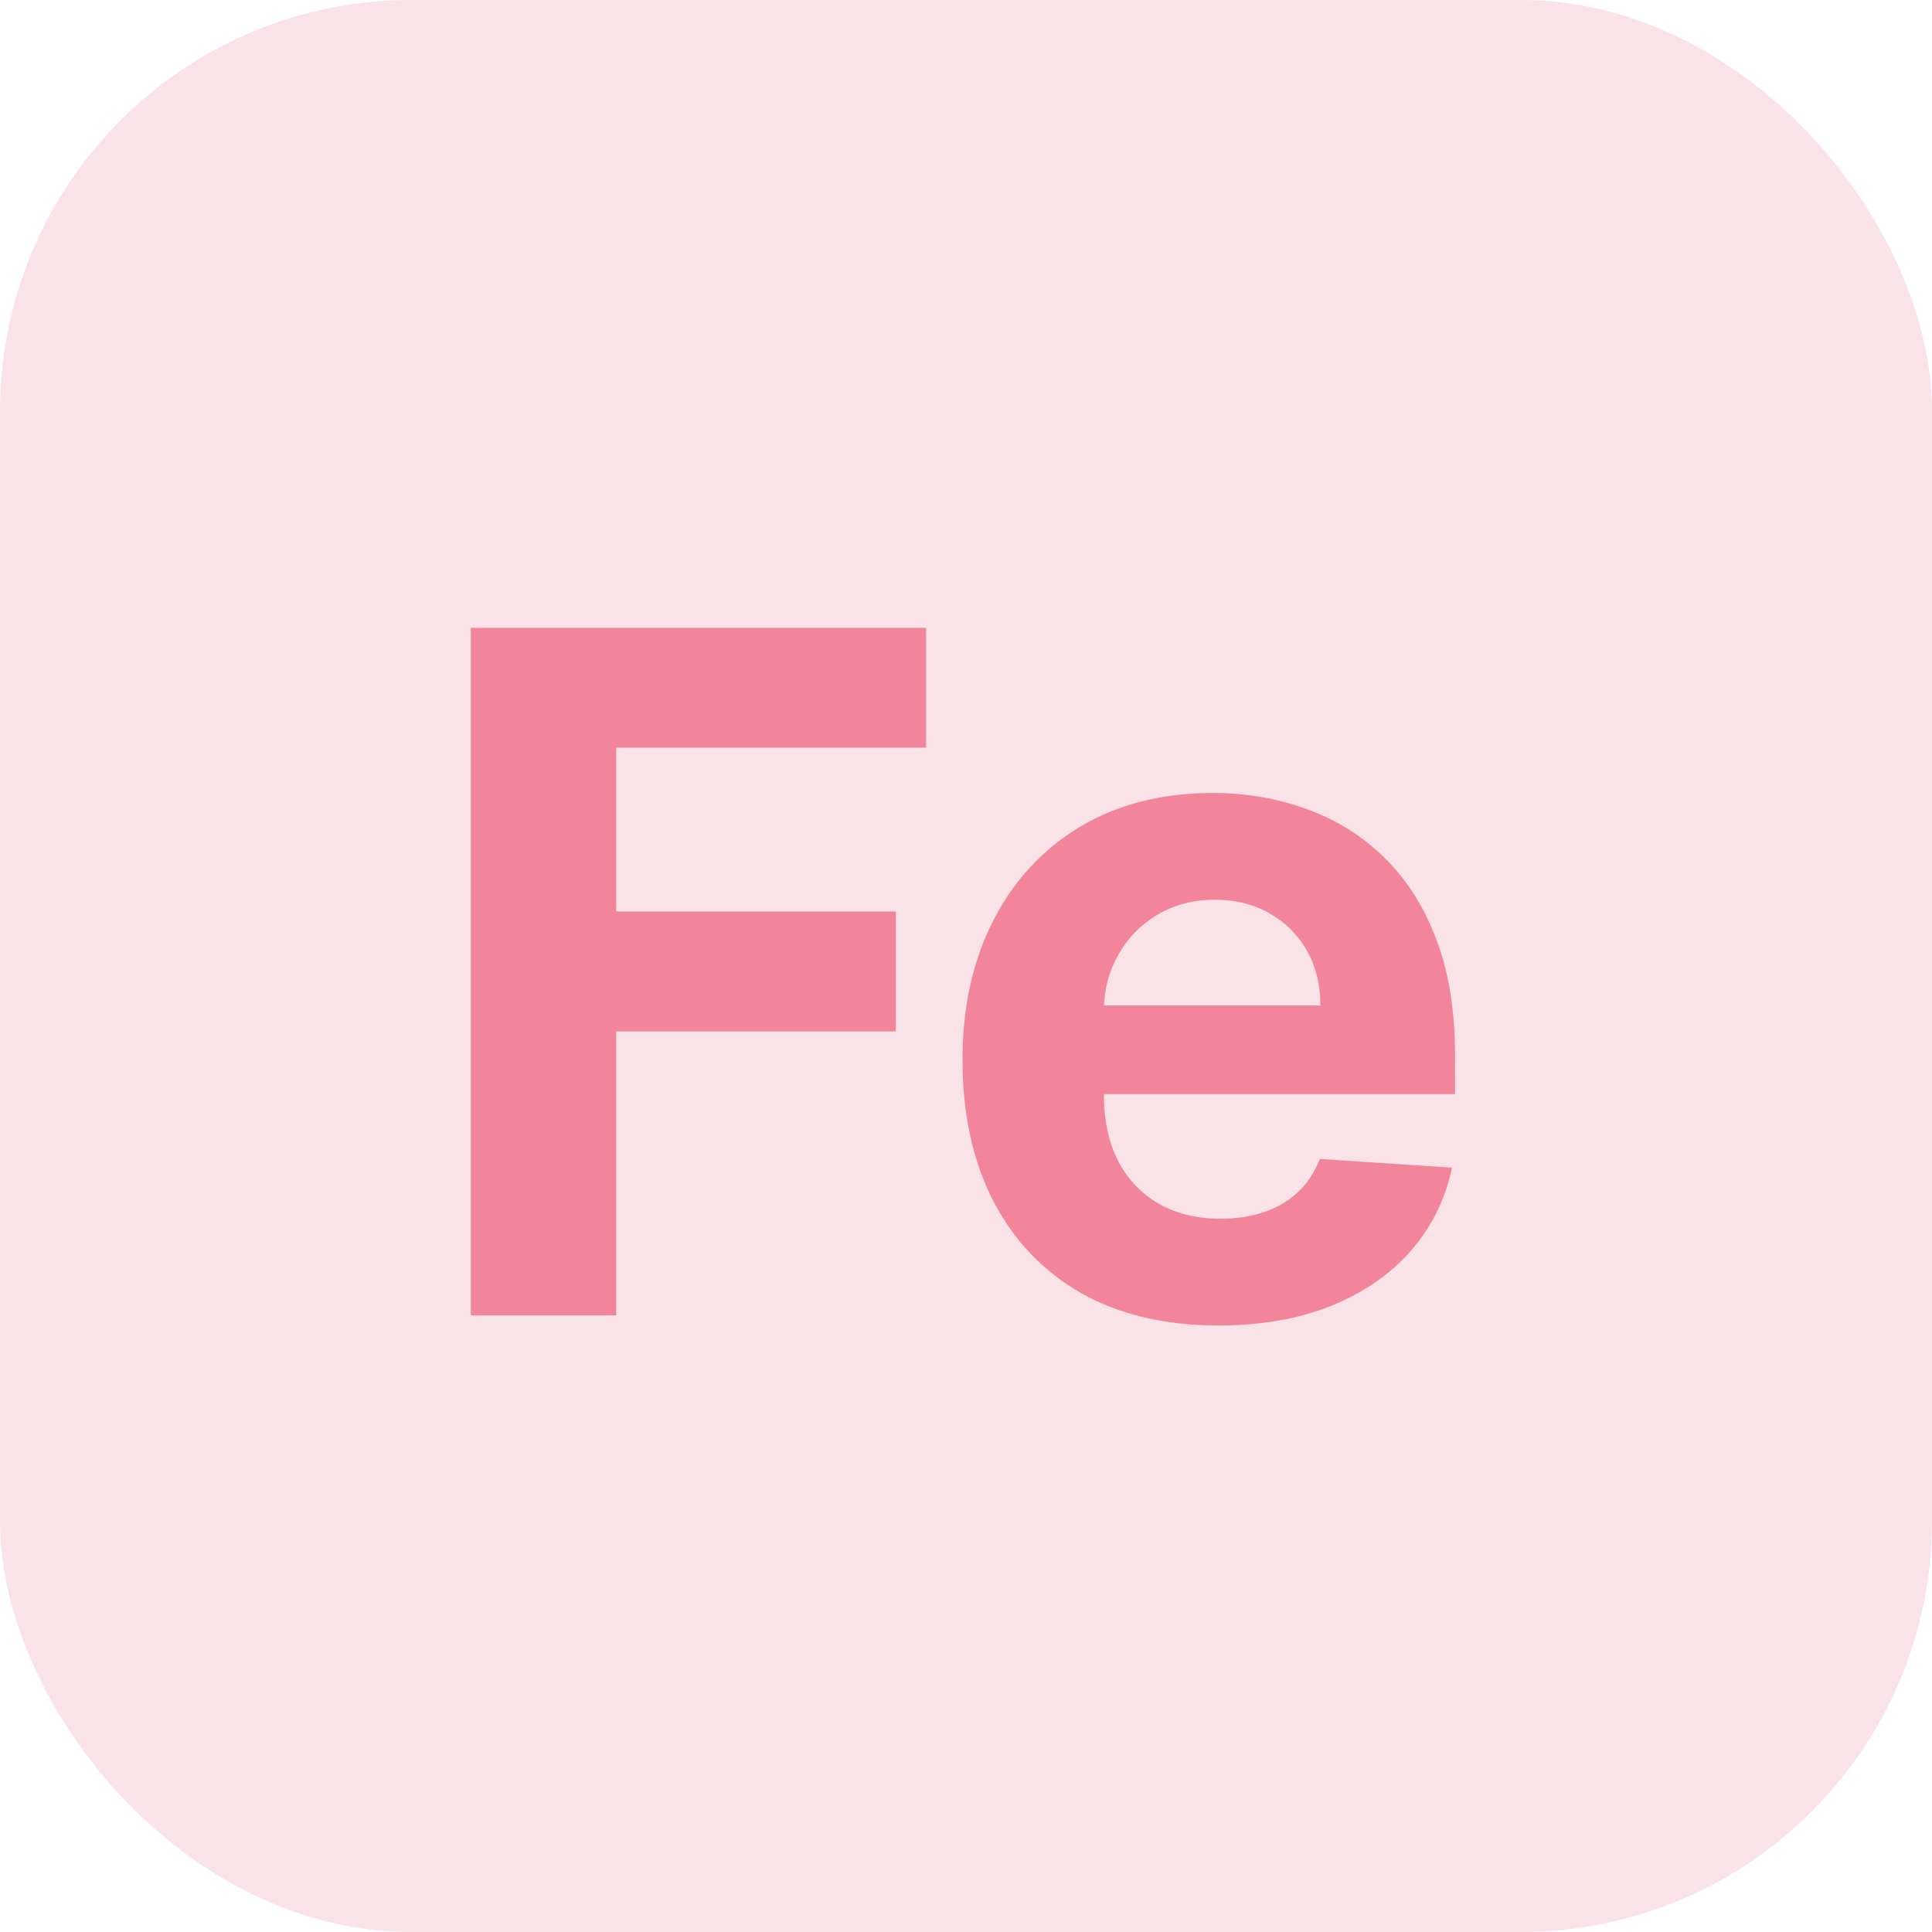 <svg width="47" height="47" viewBox="0 0 47 47" fill="none" xmlns="http://www.w3.org/2000/svg">
<rect width="47" height="47" rx="10" fill="#FAE3E8"/>
<path d="M11.454 32V15.273H22.529V18.189H14.99V22.174H21.794V25.09H14.99V32H11.454ZM29.639 32.245C28.349 32.245 27.238 31.984 26.307 31.461C25.381 30.933 24.668 30.187 24.167 29.223C23.666 28.254 23.415 27.108 23.415 25.784C23.415 24.494 23.666 23.361 24.167 22.387C24.668 21.412 25.373 20.652 26.282 20.108C27.197 19.563 28.27 19.291 29.5 19.291C30.328 19.291 31.098 19.425 31.812 19.691C32.53 19.953 33.157 20.348 33.69 20.876C34.229 21.404 34.648 22.068 34.948 22.869C35.248 23.664 35.397 24.595 35.397 25.662V26.617H24.804V24.461H32.122C32.122 23.96 32.013 23.517 31.795 23.13C31.578 22.743 31.275 22.441 30.889 22.223C30.508 22 30.064 21.889 29.557 21.889C29.029 21.889 28.561 22.011 28.152 22.256C27.75 22.496 27.434 22.82 27.205 23.228C26.976 23.631 26.859 24.08 26.854 24.576V26.626C26.854 27.246 26.968 27.783 27.197 28.235C27.431 28.687 27.761 29.035 28.185 29.28C28.61 29.525 29.114 29.648 29.696 29.648C30.083 29.648 30.437 29.593 30.758 29.484C31.079 29.375 31.354 29.212 31.583 28.994C31.812 28.776 31.986 28.51 32.106 28.194L35.324 28.406C35.16 29.18 34.825 29.855 34.319 30.432C33.818 31.004 33.17 31.45 32.375 31.771C31.586 32.087 30.674 32.245 29.639 32.245Z" fill="#F2859A"/>
</svg>
